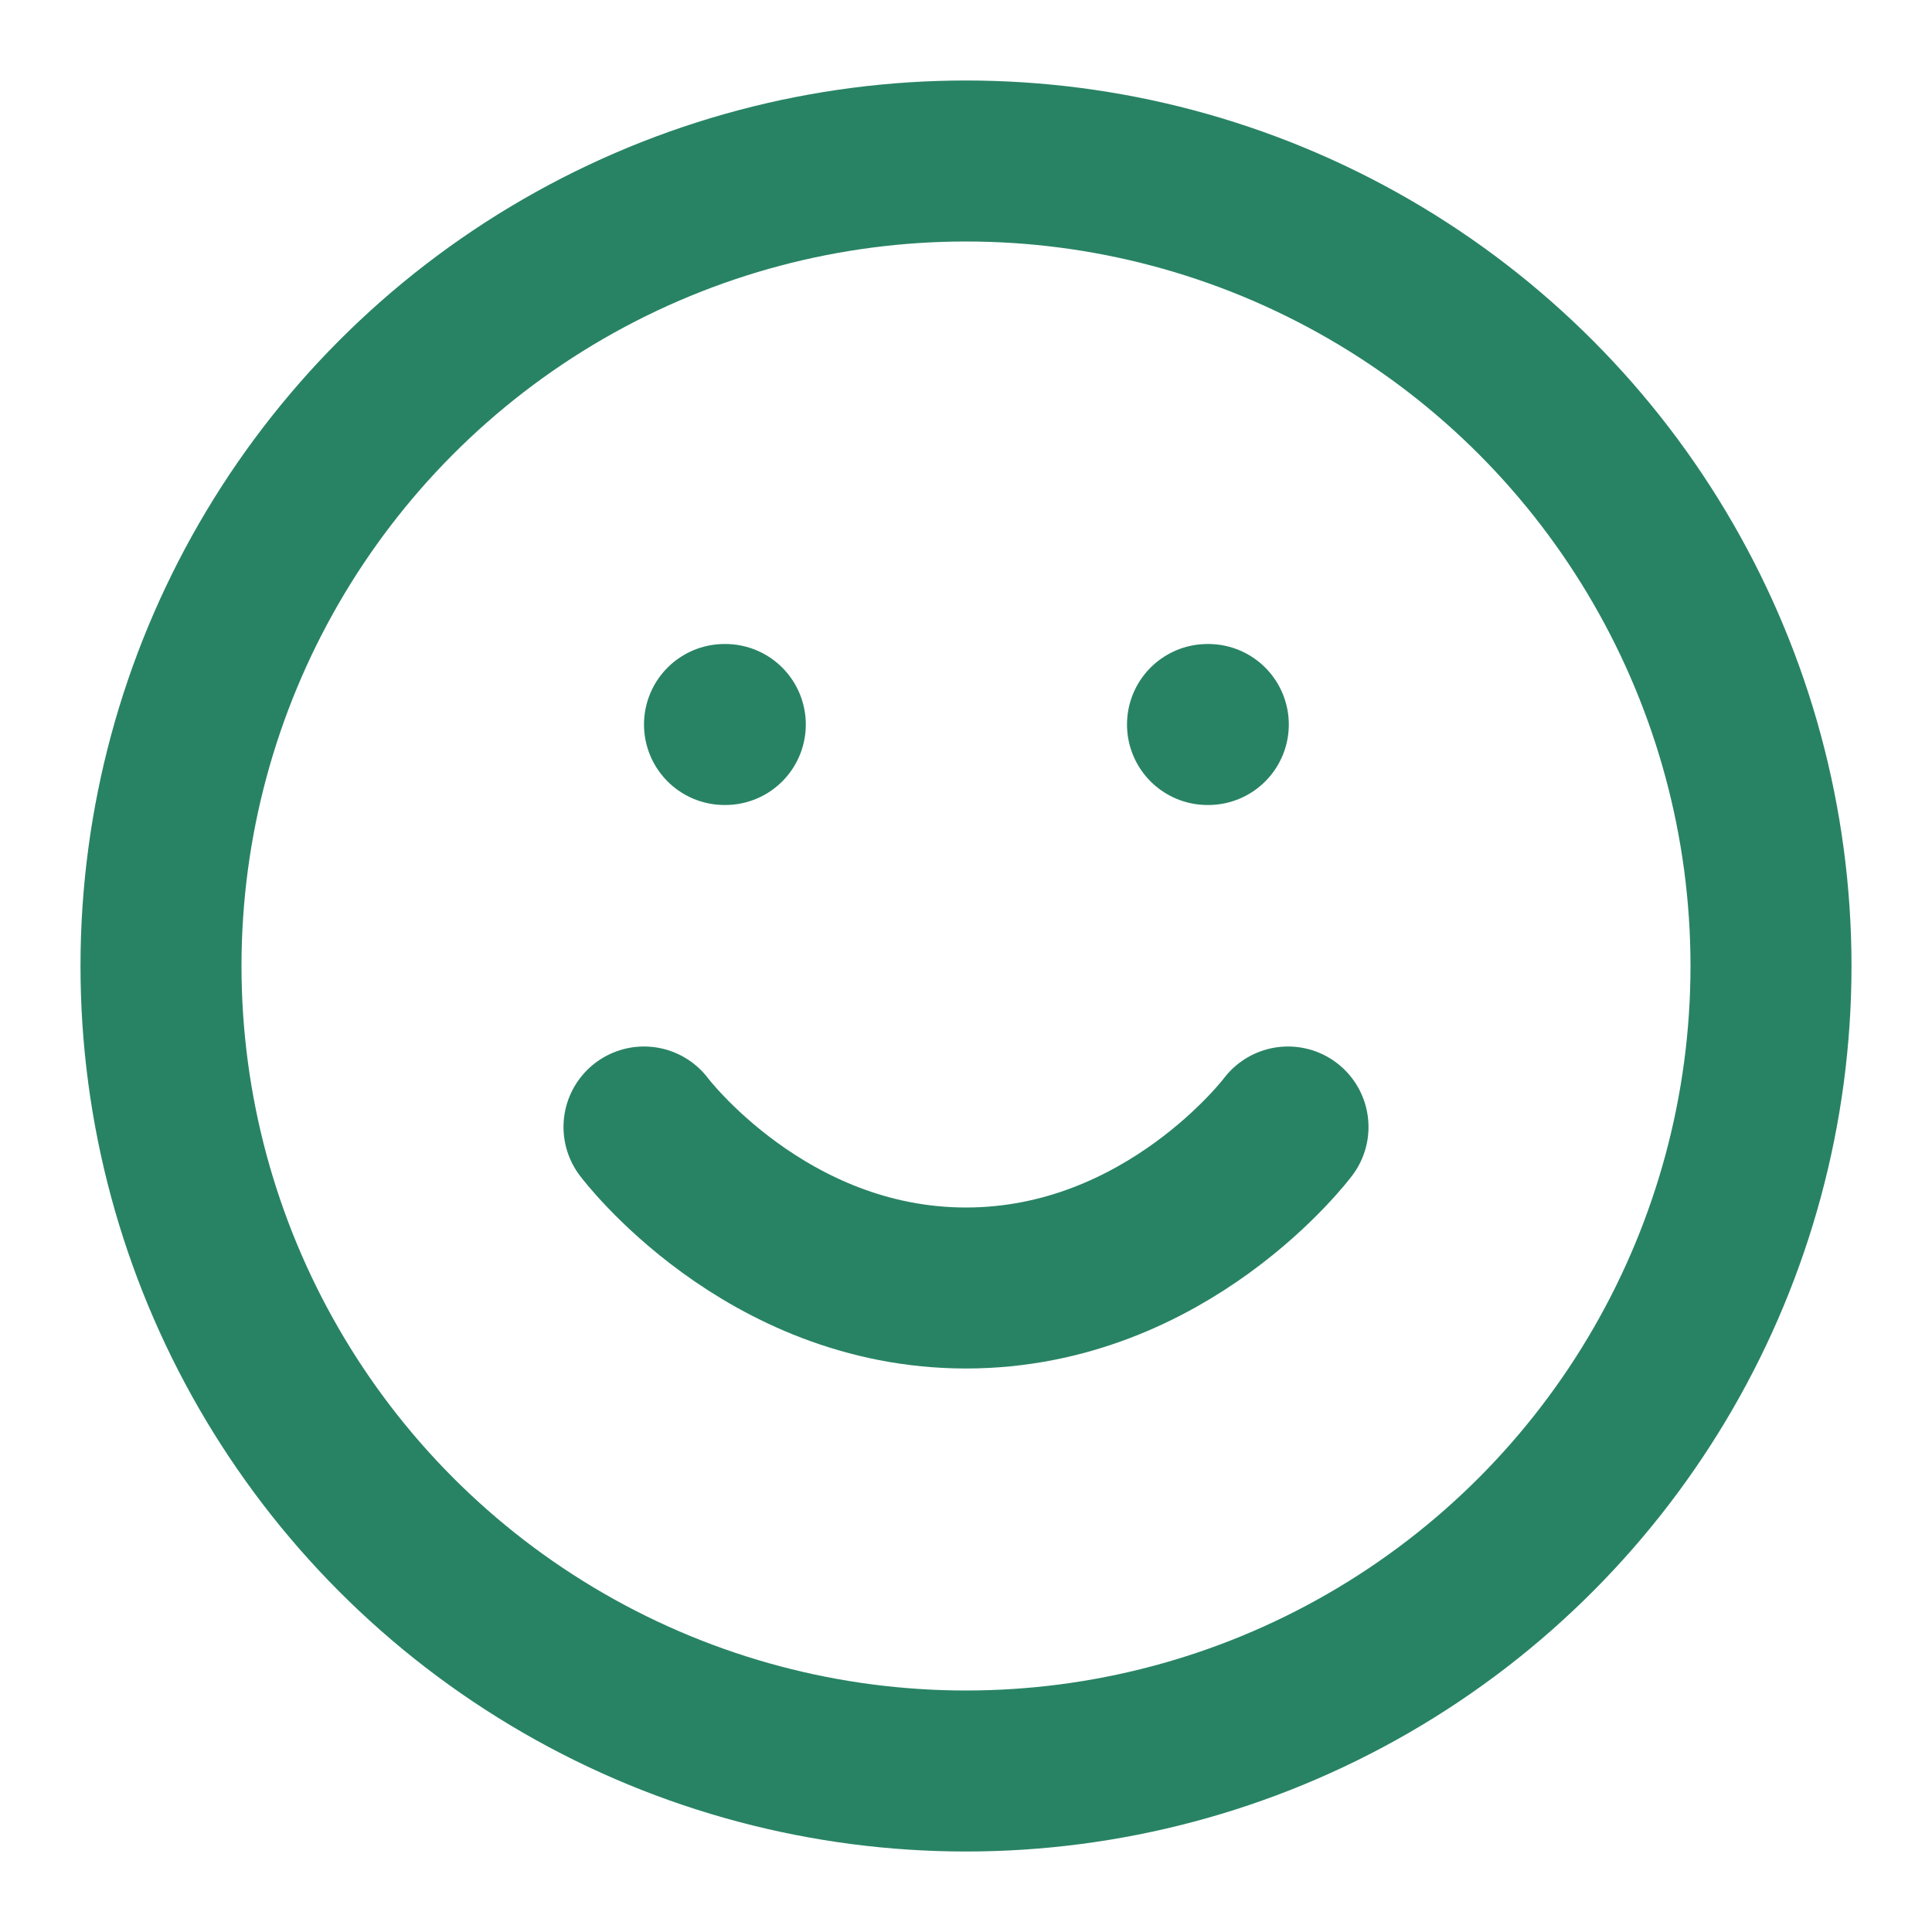 <svg xmlns="http://www.w3.org/2000/svg" viewBox="0 0 24 24" fill="none" stroke="#288364" stroke-width="2" stroke-linecap="round" stroke-linejoin="round">
  <circle cx="12" cy="12" r="10" />
  <path d="M8 14s1.5 2 4 2 4-2 4-2" />
  <line x1="9" y1="9" x2="9.01" y2="9" />
  <line x1="15" y1="9" x2="15.01" y2="9" />
</svg> 